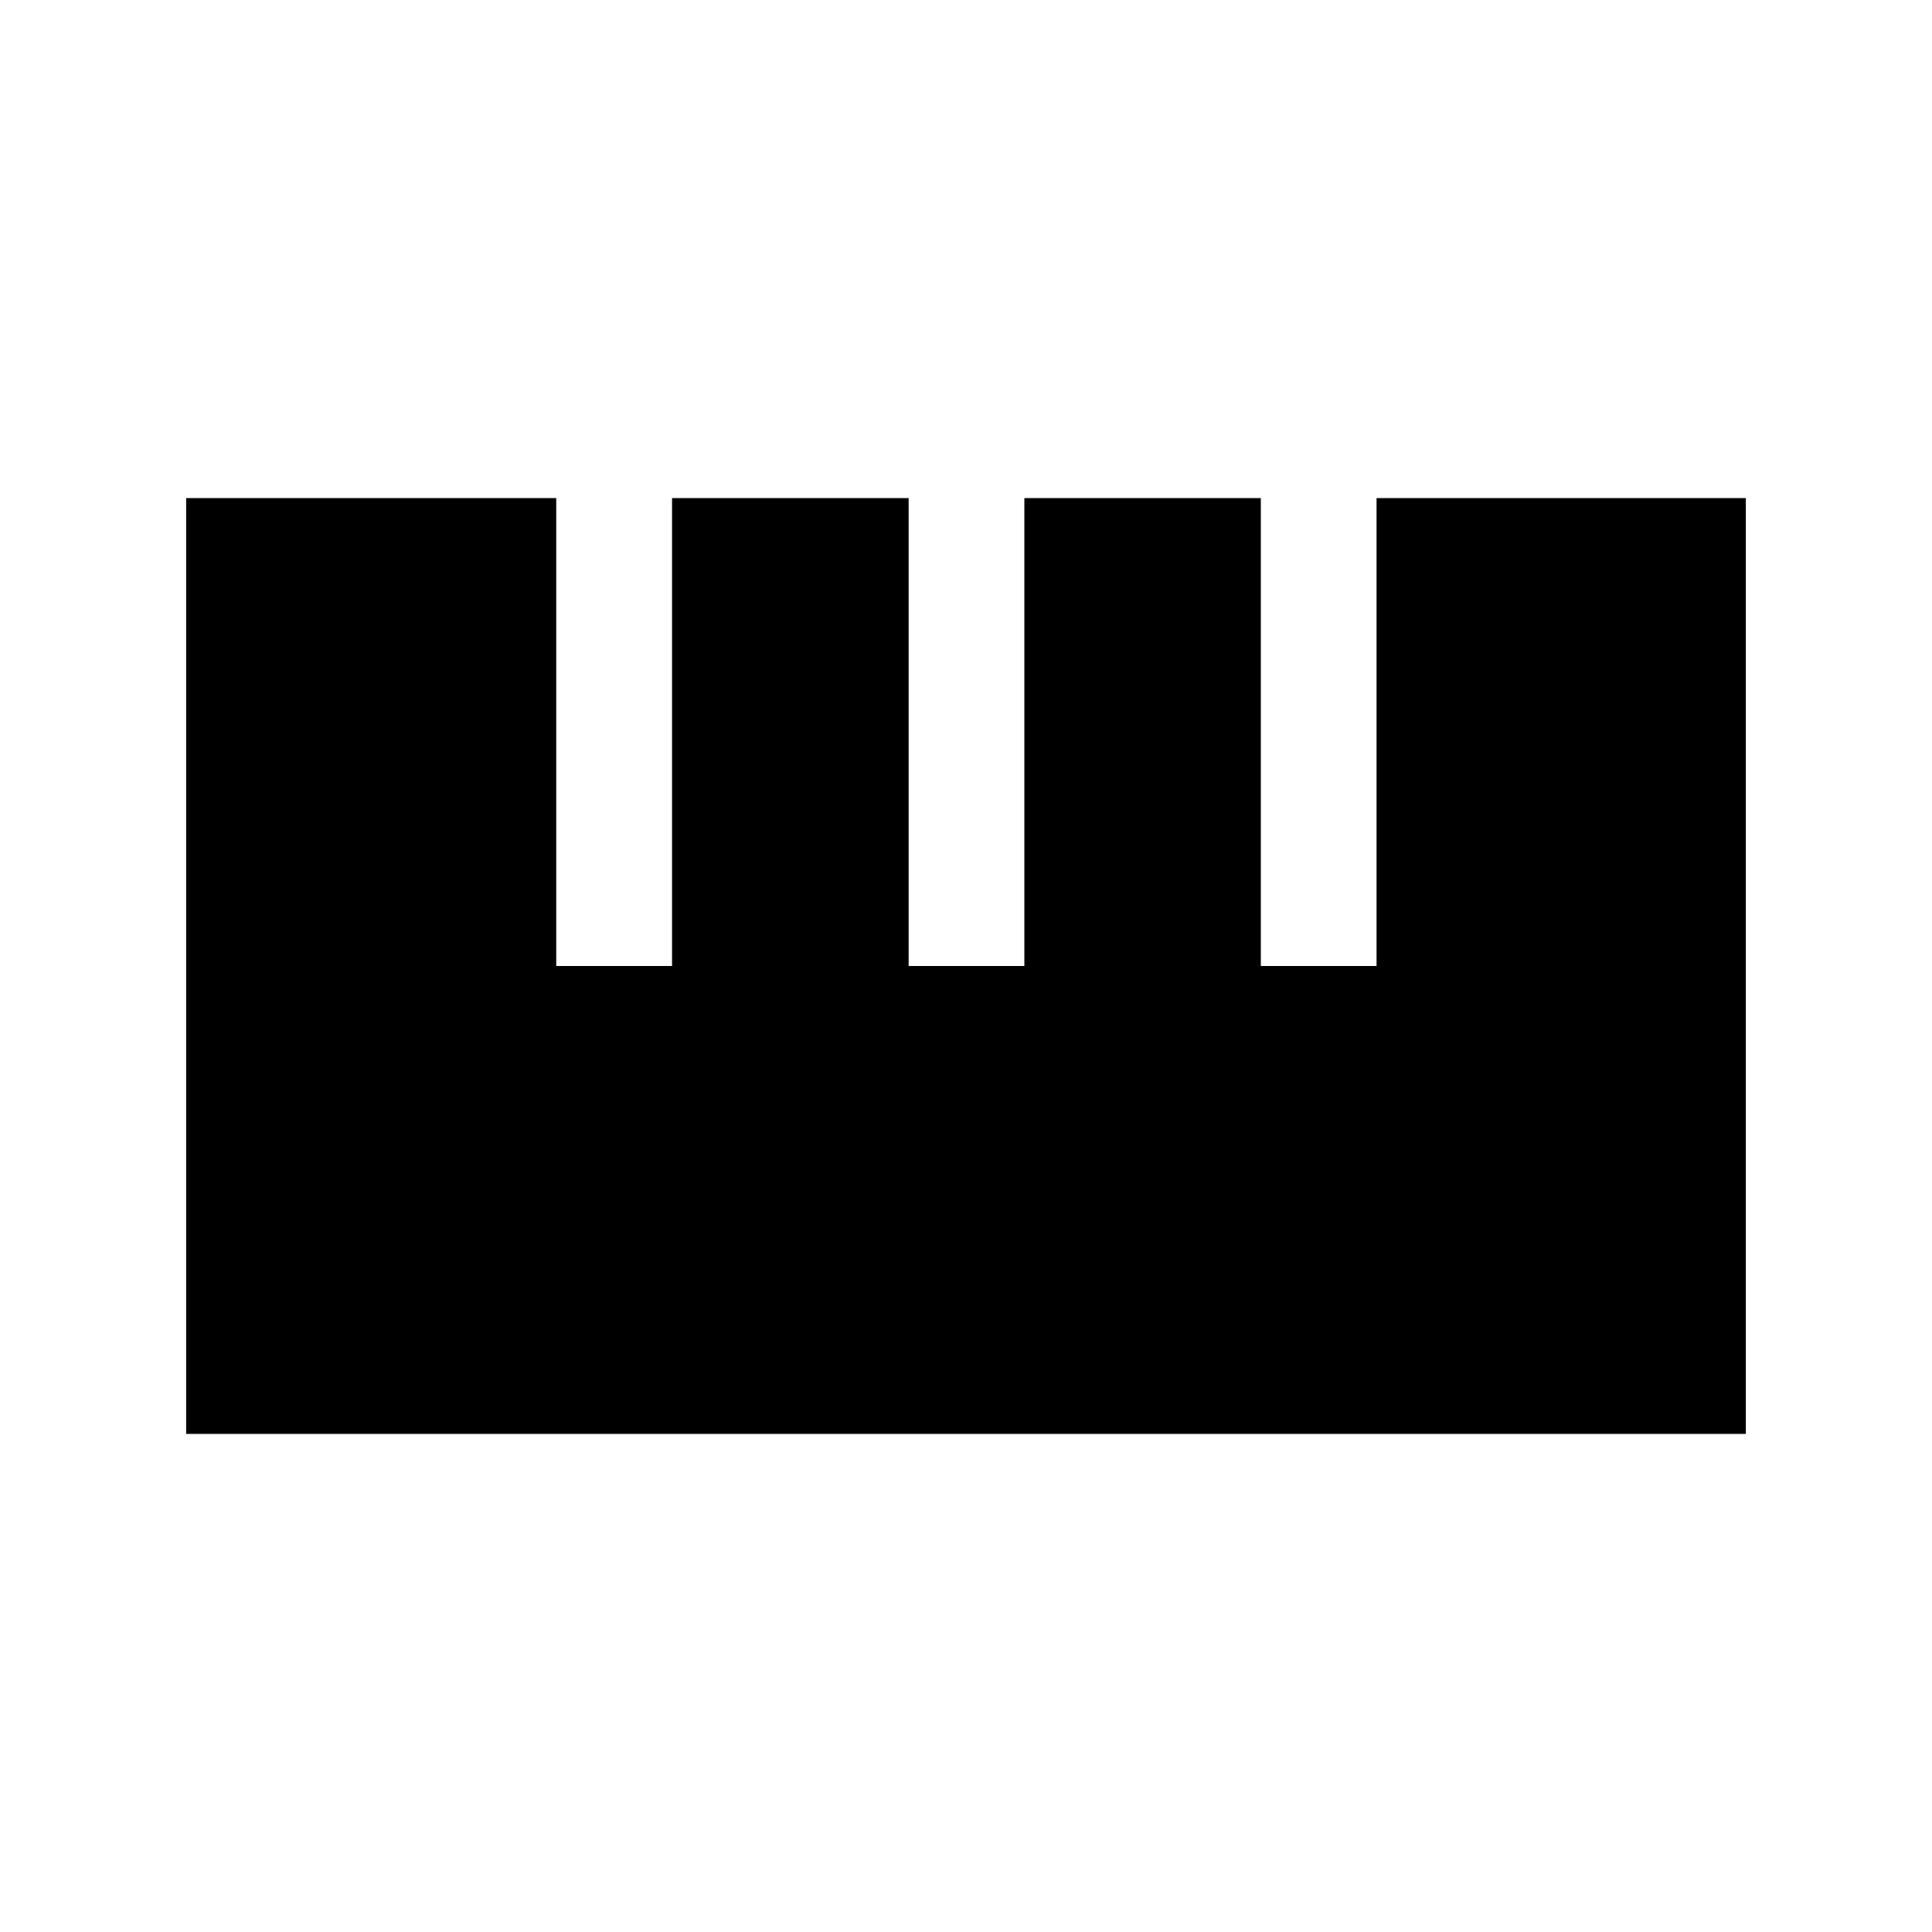 <svg xmlns="http://www.w3.org/2000/svg" height="48" viewBox="0 -960 960 960" width="48"><path d="M92.5-247.5v-465h183.89V-480h57.55v-232.5H451.5V-480H509v-232.5h117.5V-480H684v-232.5h183.5v465h-775Z"/></svg>